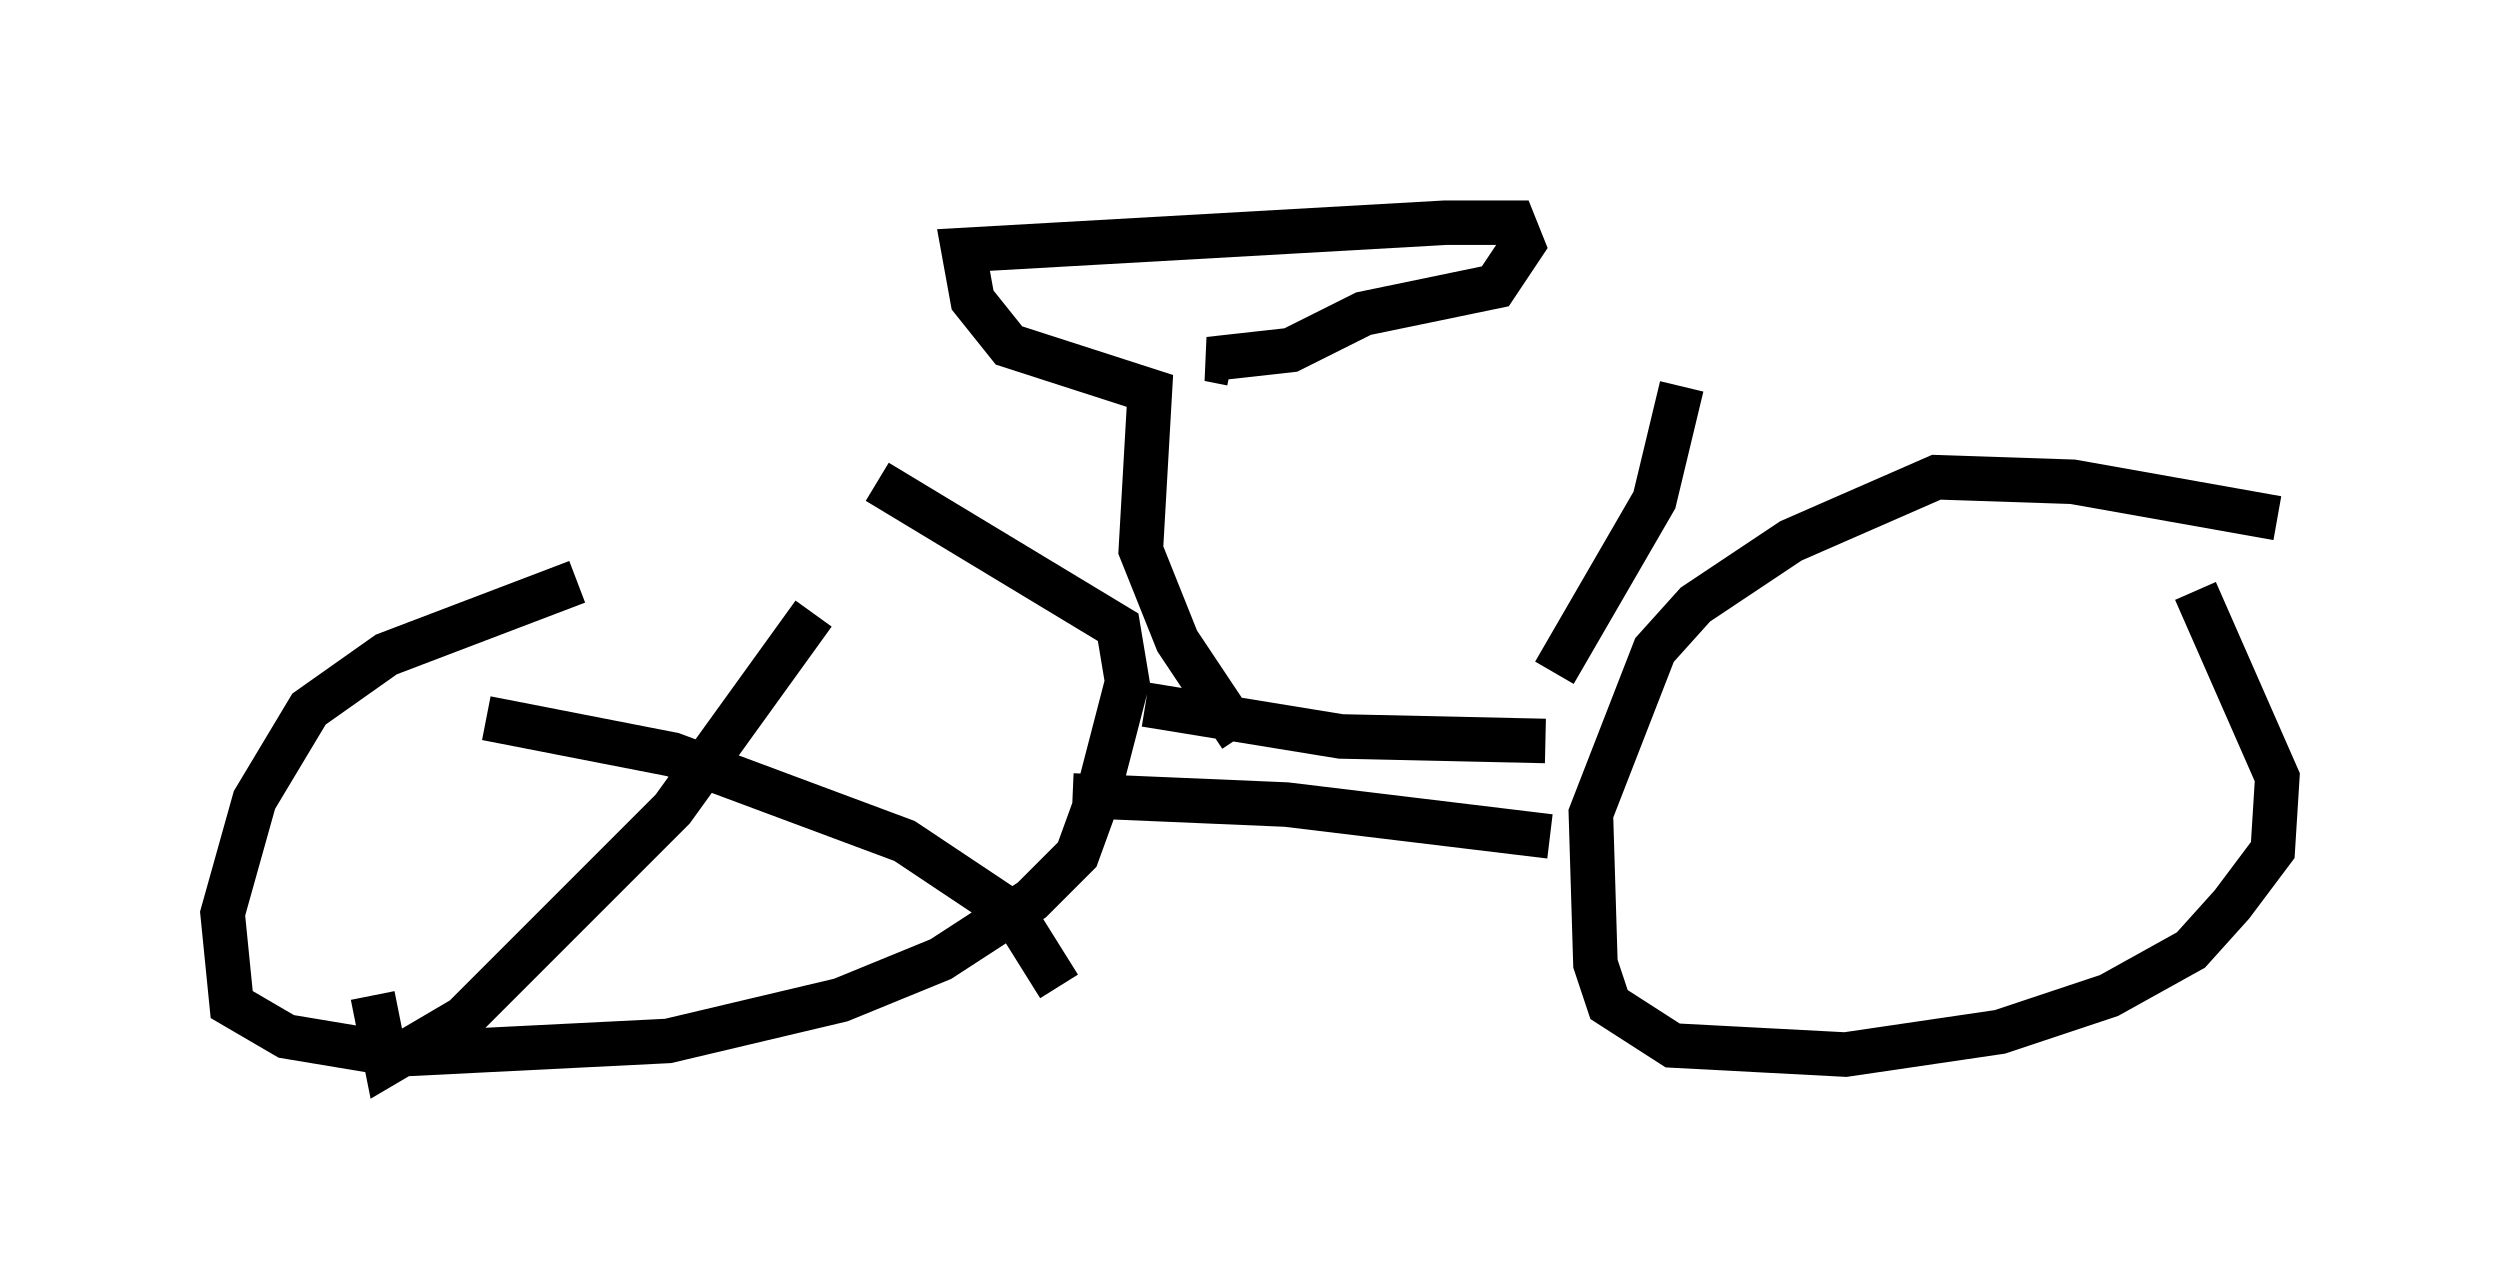 <?xml version="1.0" encoding="utf-8" ?>
<svg baseProfile="full" height="28.886" version="1.1" width="56.142" xmlns="http://www.w3.org/2000/svg" xmlns:ev="http://www.w3.org/2001/xml-events" xmlns:xlink="http://www.w3.org/1999/xlink"><defs /><rect fill="white" height="28.886" width="56.142" x="0" y="0" /><path d="M22.048, 13.065 m-9.086, 0.0 l-4.288, 1.633 -1.735, 1.225 l-1.225, 2.042 -0.715, 2.552 l0.204, 2.042 1.225, 0.715 l2.45, 0.408 6.125, -0.306 l3.879, -0.919 2.246, -0.919 l2.042, -1.327 1.021, -1.021 l0.408, -1.123 0.715, -2.756 l-0.204, -1.225 -5.41, -3.267 m-1.429, 2.96 l-3.165, 4.39 -4.696, 4.696 l-1.735, 1.021 -0.306, -1.531 m2.552, -6.227 l4.185, 0.817 5.206, 1.94 l2.45, 1.633 1.021, 1.633 m27.359, -10.515 l-4.594, -0.817 -3.063, -0.102 l-3.267, 1.429 -2.144, 1.429 l-0.919, 1.021 -1.429, 3.675 l0.102, 3.369 0.306, 0.919 l1.429, 0.919 3.879, 0.204 l3.471, -0.51 2.45, -0.817 l1.838, -1.021 0.919, -1.021 l0.919, -1.225 0.102, -1.633 l-1.838, -4.185 m-25.215, 4.594 l4.798, 0.204 5.921, 0.715 m-9.086, -2.96 l4.39, 0.715 4.594, 0.102 m-6.84, -0.102 l-1.429, -2.144 -0.817, -2.042 l0.204, -3.573 -3.165, -1.021 l-0.817, -1.021 -0.204, -1.123 l10.821, -0.613 1.531, 0.0 l0.204, 0.51 -0.613, 0.919 l-2.96, 0.613 -1.633, 0.817 l-1.838, 0.204 0.51, 0.102 m7.248, 6.942 l2.246, -3.879 0.613, -2.552 " fill="none" stroke="black" stroke-width="1" /></svg>